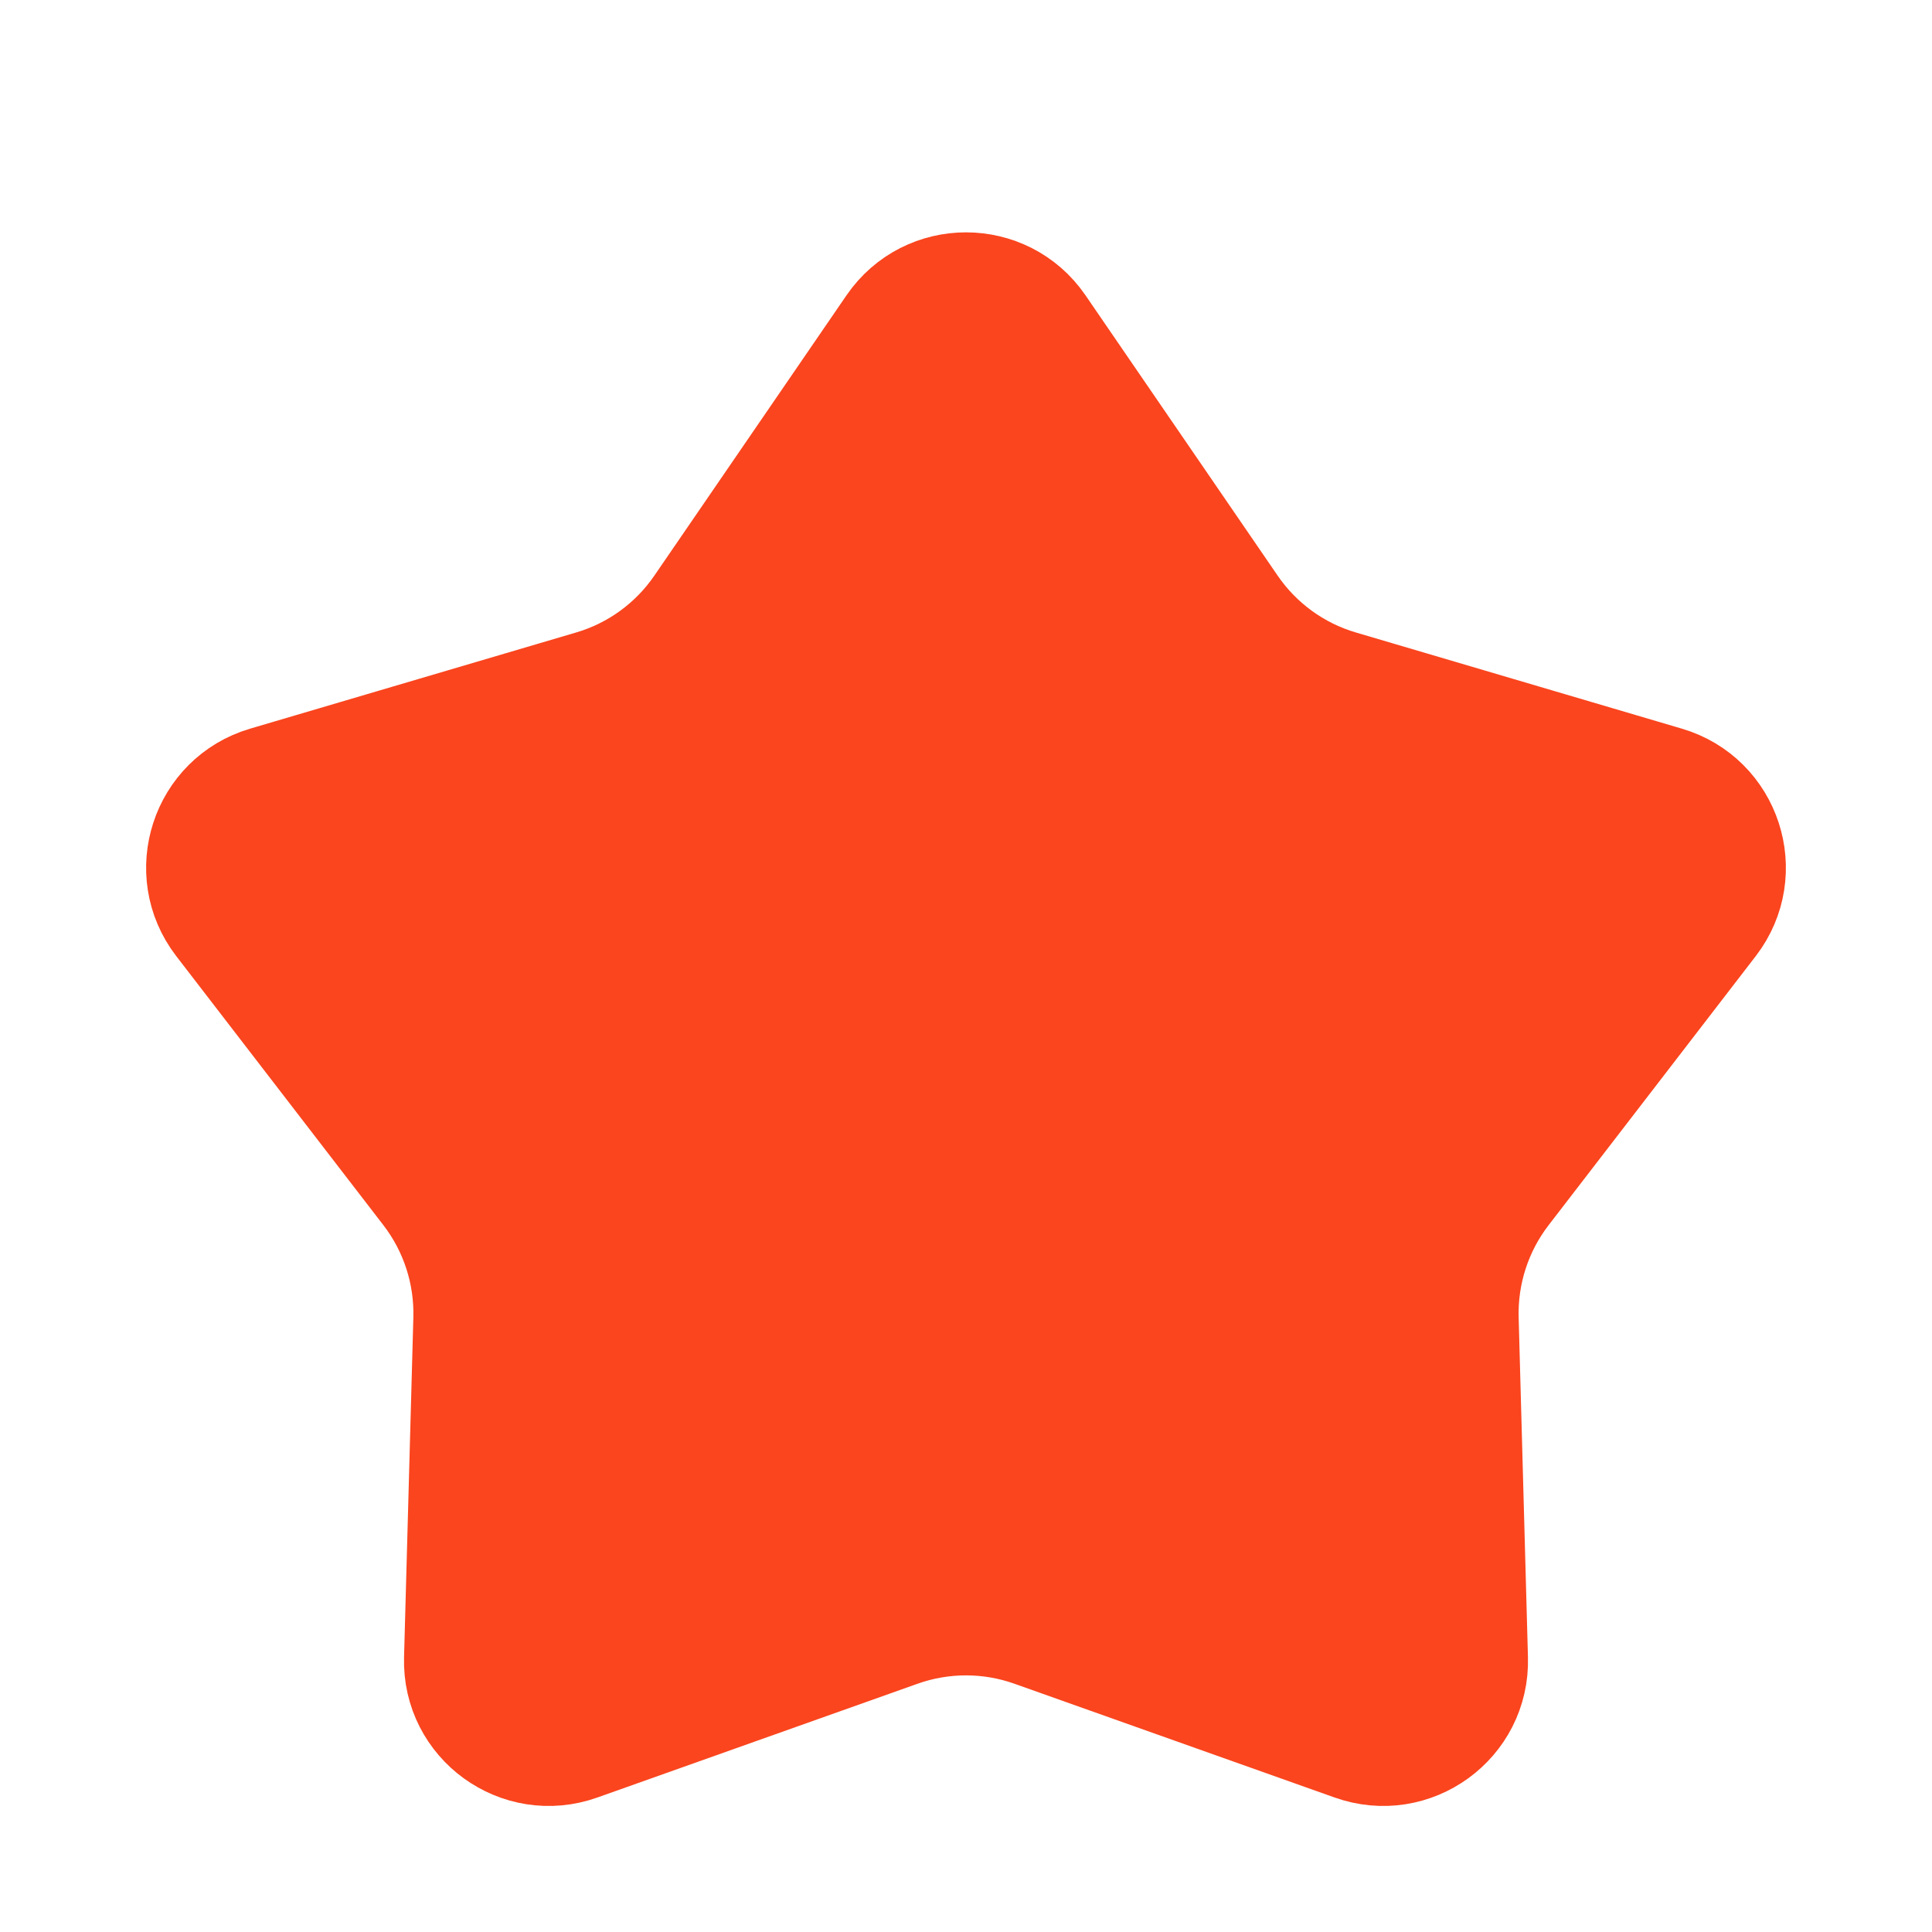 <svg width="16" height="16" viewBox="0 0 16 16" fill="none" xmlns="http://www.w3.org/2000/svg">
<g clip-path="url(#clip0_644_9811)">
<path d="M7.423 2.728C7.701 2.323 8.299 2.323 8.577 2.728L10.168 5.049C10.389 5.372 10.714 5.608 11.089 5.718L13.787 6.514C14.259 6.653 14.444 7.222 14.145 7.612L12.429 9.841C12.19 10.151 12.066 10.534 12.077 10.925L12.154 13.737C12.168 14.229 11.683 14.58 11.22 14.415L8.569 13.473C8.201 13.342 7.799 13.342 7.431 13.473L4.78 14.415C4.317 14.58 3.832 14.229 3.846 13.737L3.923 10.925C3.934 10.534 3.81 10.151 3.571 9.841L1.855 7.612C1.556 7.222 1.741 6.653 2.213 6.514L4.911 5.718C5.286 5.608 5.611 5.372 5.832 5.049L7.423 2.728Z" fill="#FA451E" stroke="#FA451E"/>
</g>
<defs>
<clipPath id="clip0_644_9811">
<rect width="16" height="16" fill="white" transform="translate(0 0.001)"/>
</clipPath>
</defs>
</svg>
